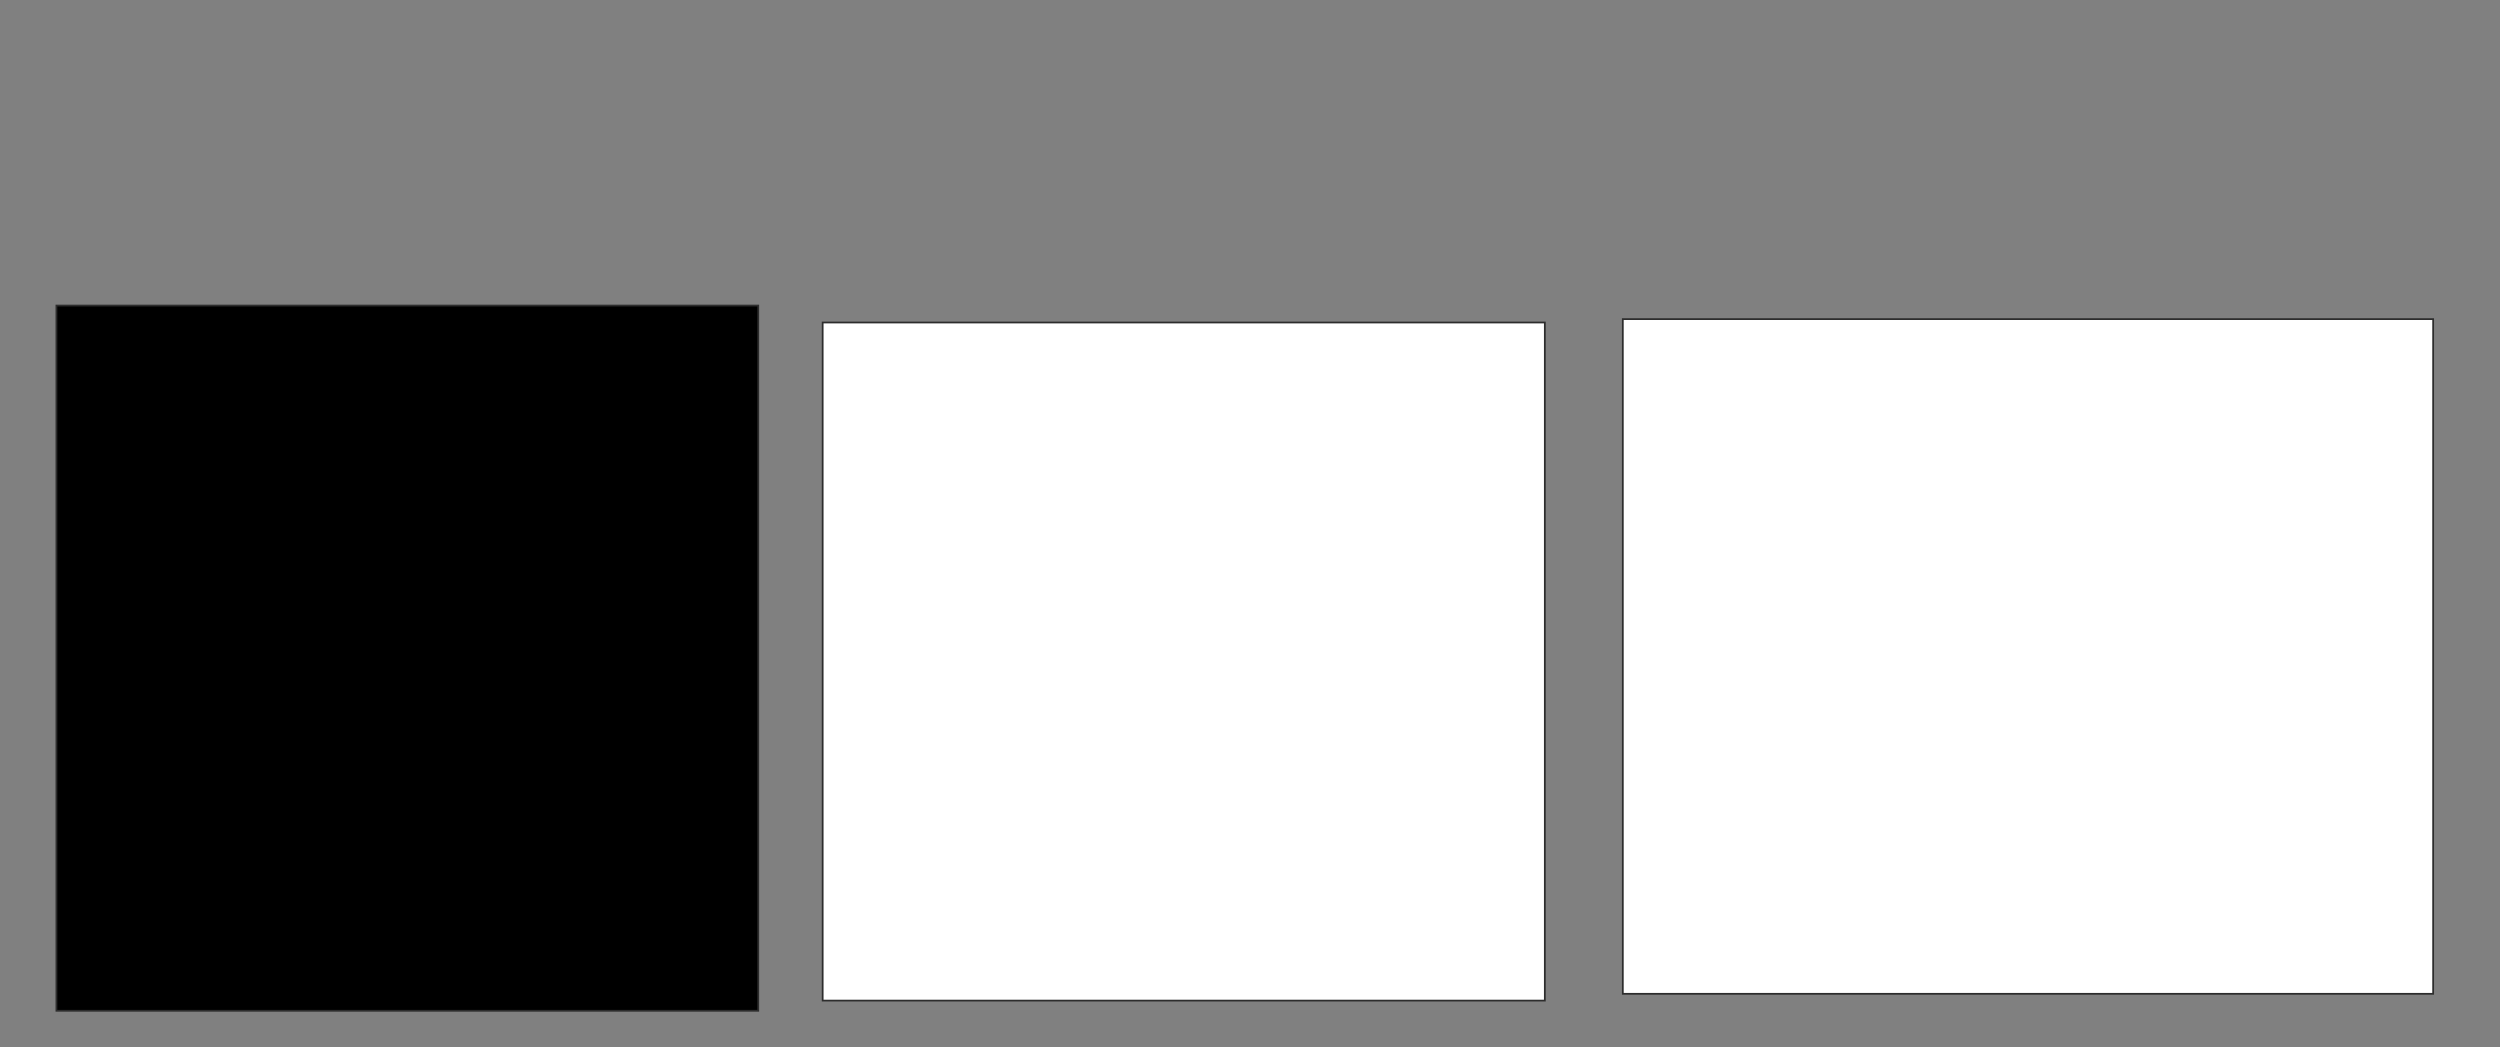 <svg height="594" width="1418" xmlns="http://www.w3.org/2000/svg">
 <rect width="100%" height="100%" fill="#808080" stroke="none"/>
 <!-- Created with Image Occlusion Enhanced -->
 <g>
  <title>Labels</title>
 </g>
 <g>
  <title>Masks</title>
  <rect class="qshape" fill="#000000" height="400" id="15b7fc94278349b8b11b0a502c3ef410-ao-1" stroke="#2D2D2D" width="398.077" x="32" y="173.308"/>
  <rect fill="#ffffff" height="384.615" id="15b7fc94278349b8b11b0a502c3ef410-ao-2" stroke="#2D2D2D" width="409.615" x="466.615" y="182.923"/>
  <rect fill="#ffffff" height="382.692" id="15b7fc94278349b8b11b0a502c3ef410-ao-3" stroke="#2D2D2D" width="459.615" x="920.462" y="181"/>
 </g>
</svg>